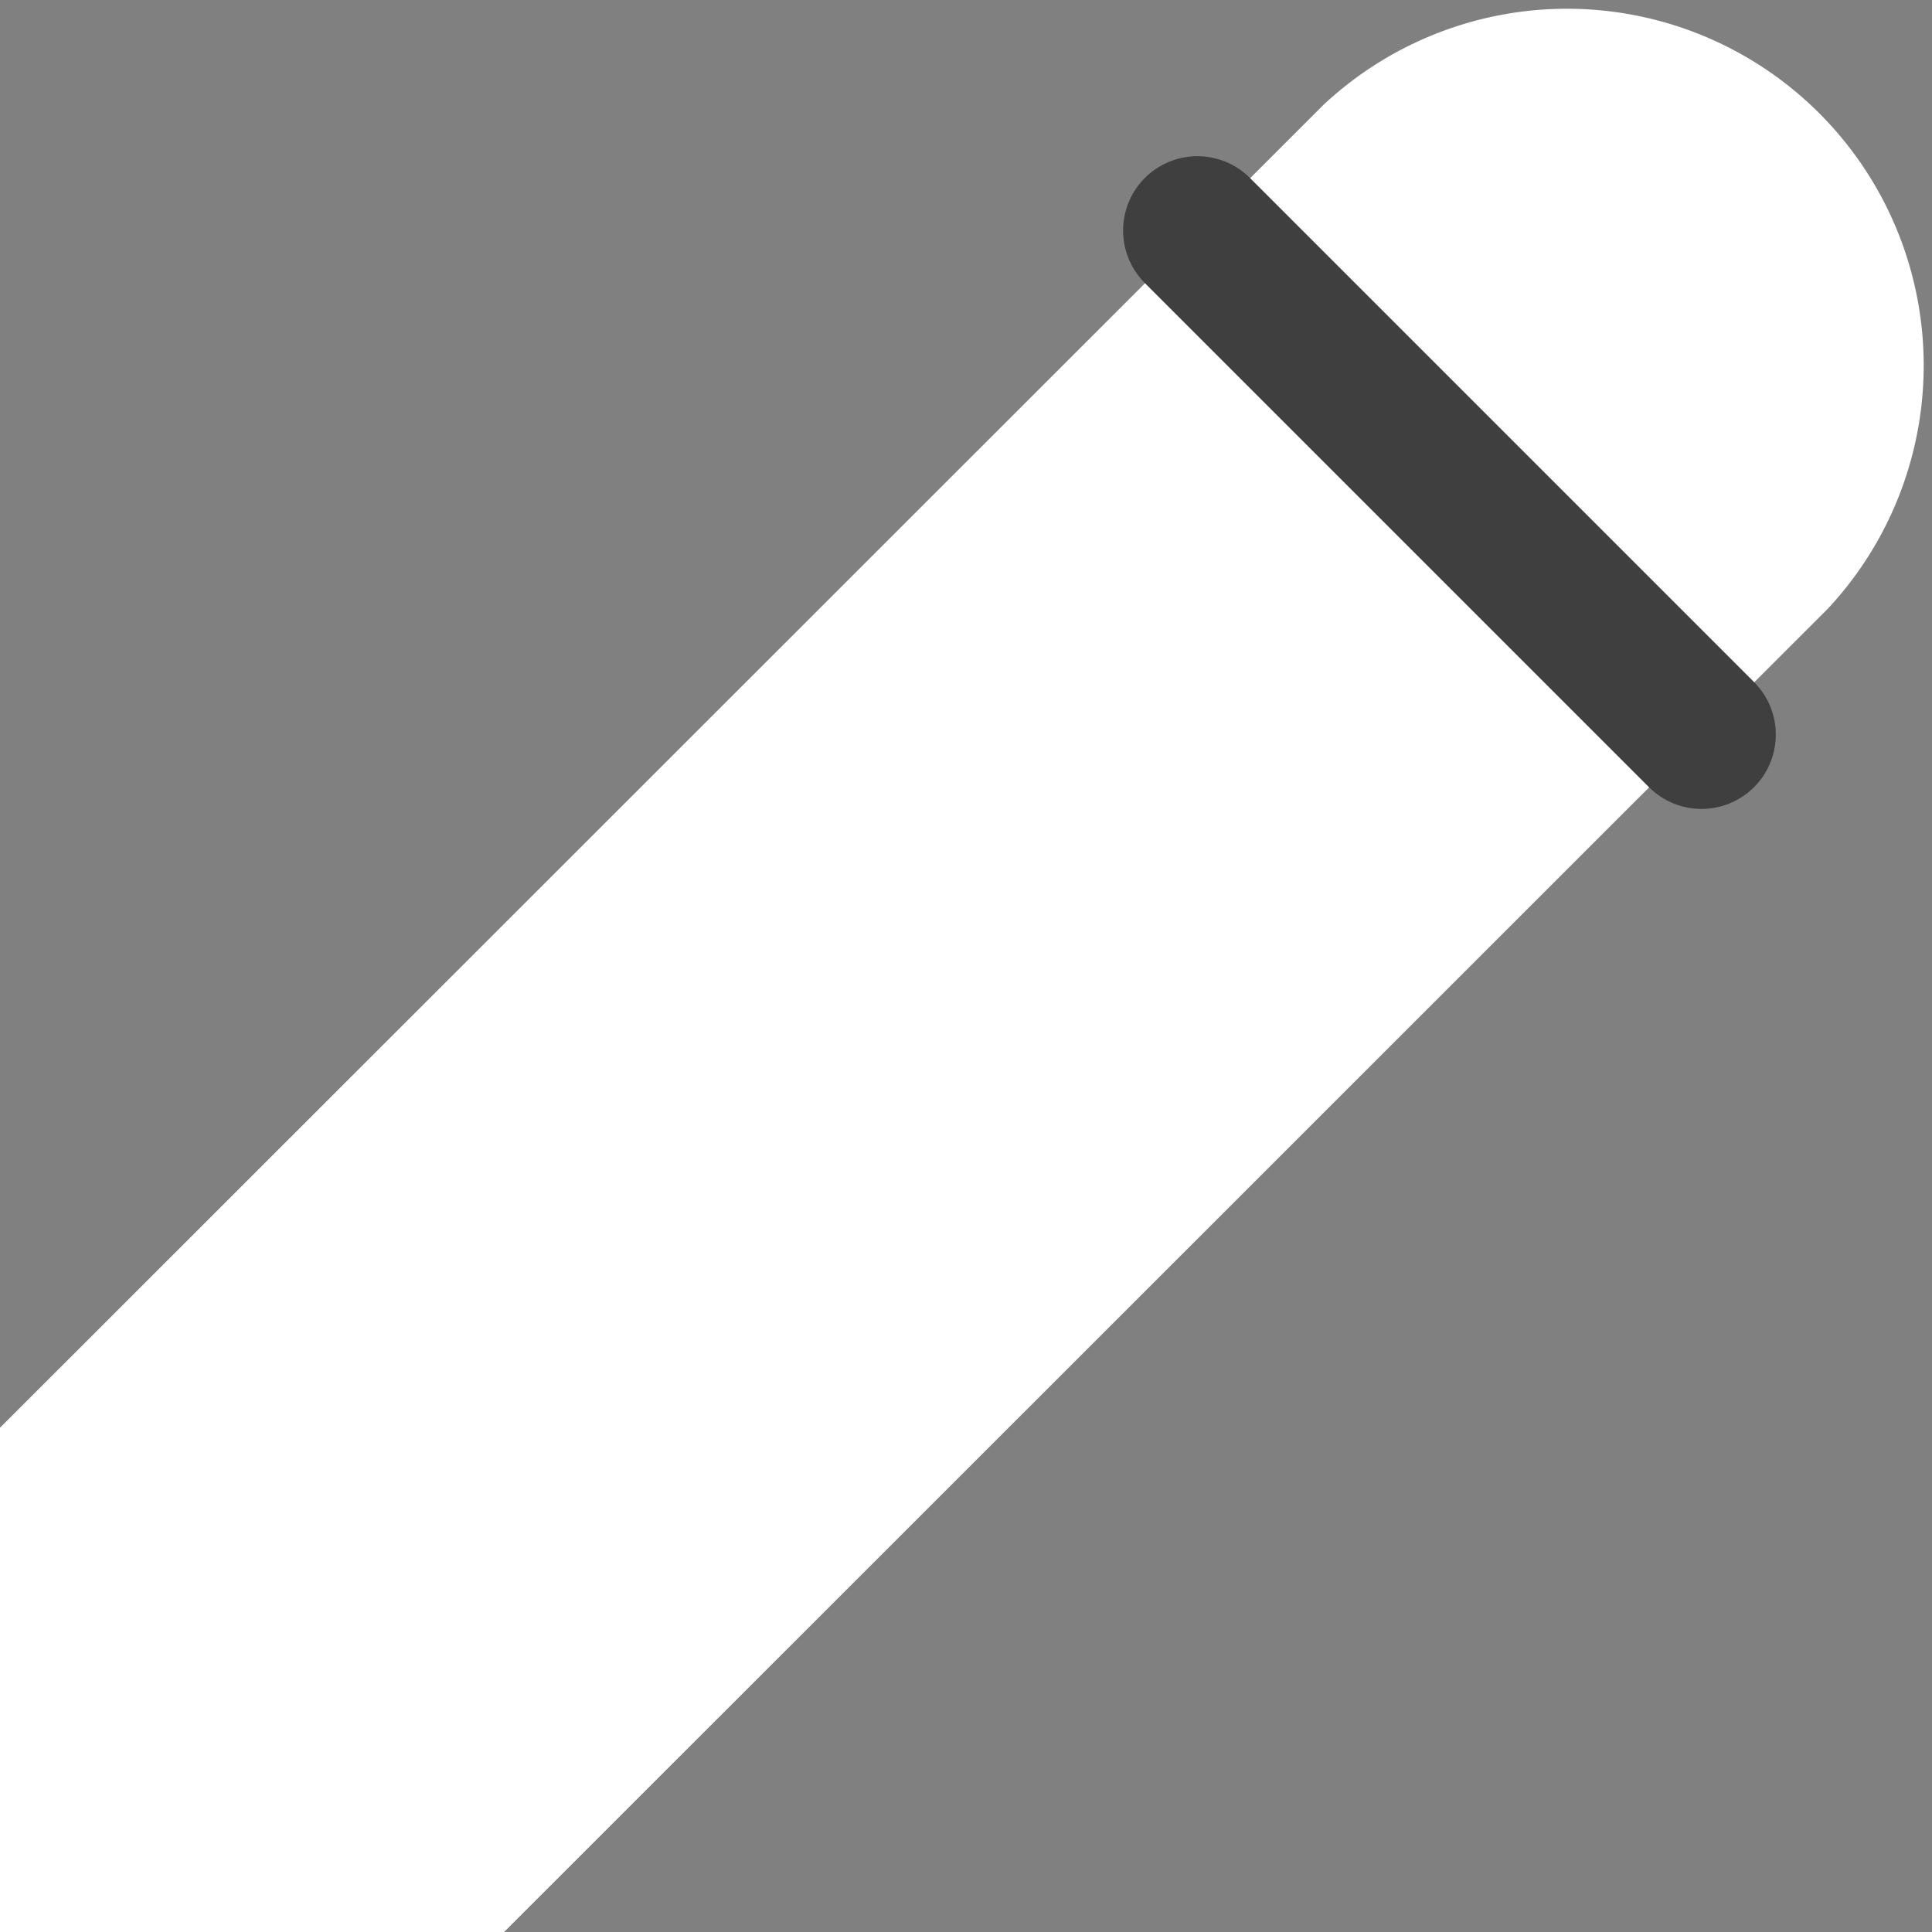 <svg data-name="floating edit_icon" xmlns="http://www.w3.org/2000/svg" width="13" height="13" viewBox="0 0 13 13">
    <rect x="0" y="0" width="13" height="13" fill="#808080" stroke="none"/>
    <path data-name="패스 310" d="M4 17.672h3.392L16.3 8.767a2.4 2.4 0 0 0-3.392-3.392L4 14.279v3.392" transform="translate(-4 -4.672)" style="fill:#fff"/>
    <path data-name="선 45" transform="translate(8.057 1.551)" style="fill:none;stroke:#3f3f3f;stroke-linecap:round;stroke-linejoin:round" d="m0 0 3.392 3.392"/>
</svg>
